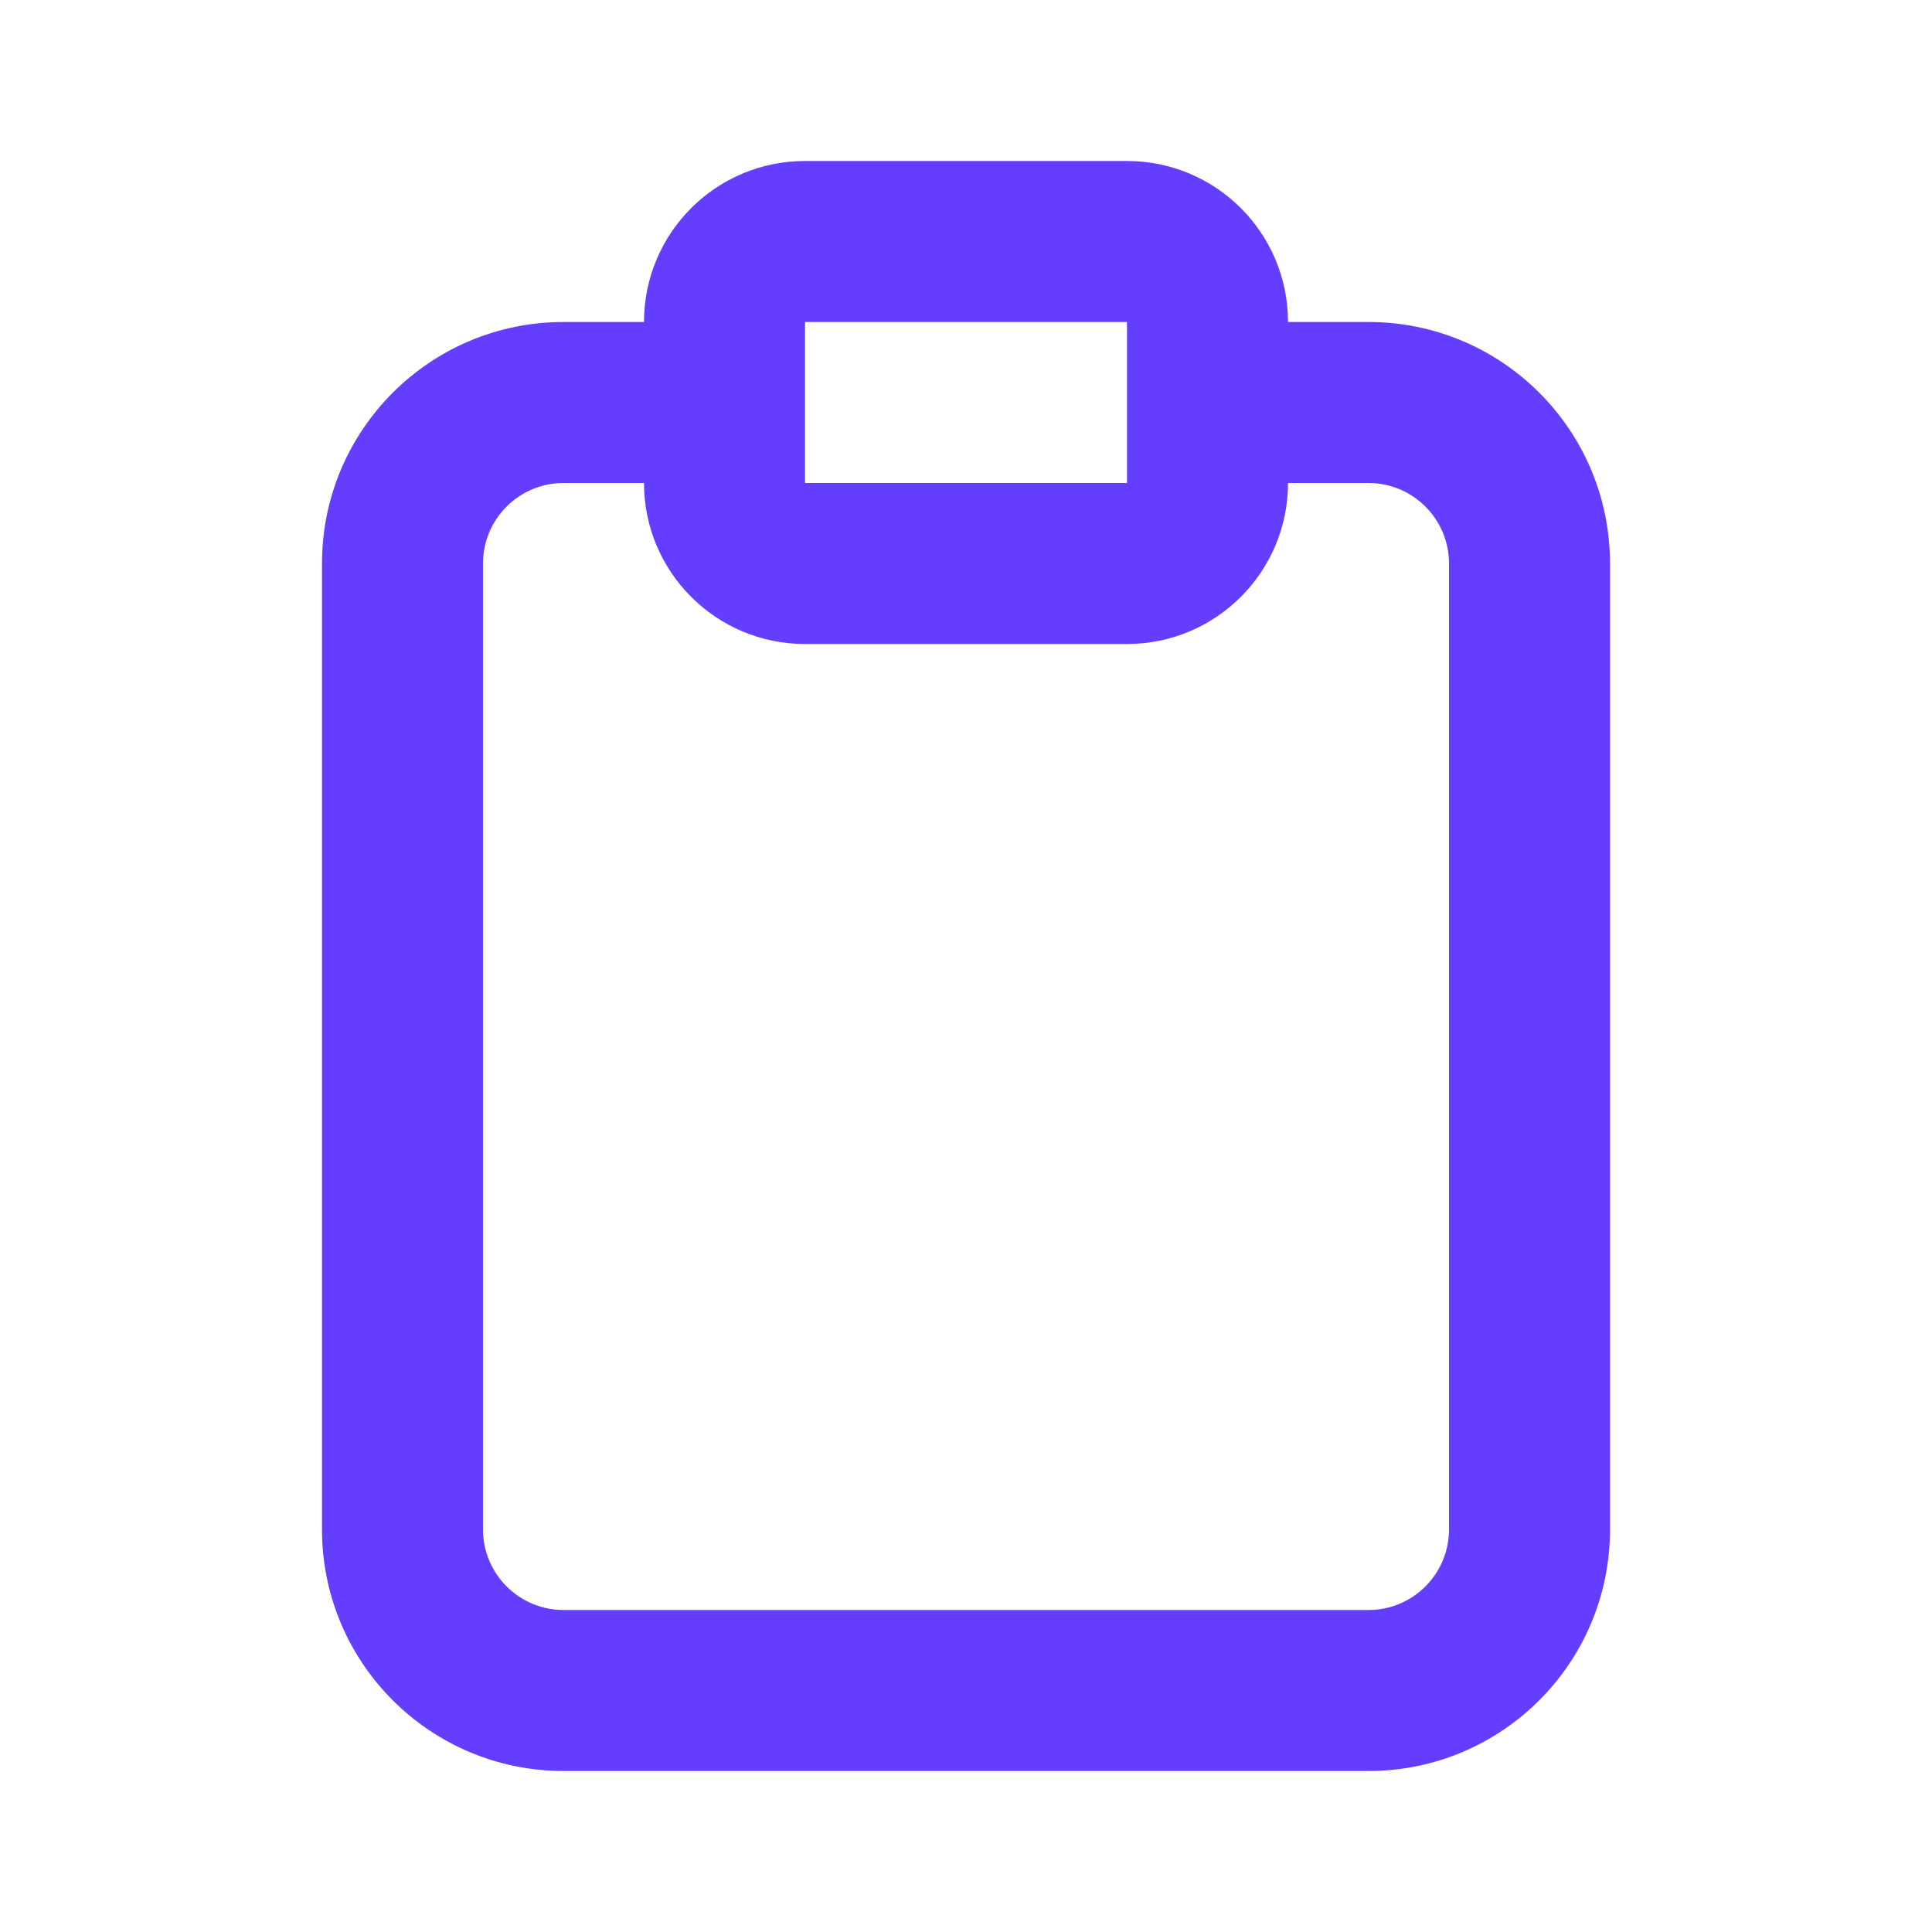 <svg width="24" height="24" viewBox="0 0 24 24" fill="none" xmlns="http://www.w3.org/2000/svg">
<path fill-rule="evenodd" clip-rule="evenodd" d="M8 4C8 2.895 8.895 2 10 2H14C15.105 2 16 2.895 16 4H17C18.657 4 20 5.343 20 7V19C20 20.657 18.657 22 17 22H7C5.343 22 4 20.657 4 19V7C4 5.343 5.343 4 7 4L8 4ZM10 4H14V6H10V4ZM16 6C16 7.105 15.105 8 14 8H10C8.895 8 8 7.105 8 6H7C6.448 6 6 6.448 6 7V19C6 19.552 6.448 20 7 20H17C17.552 20 18 19.552 18 19V7C18 6.448 17.552 6 17 6H16Z" fill="#643DFF"/>
</svg>
